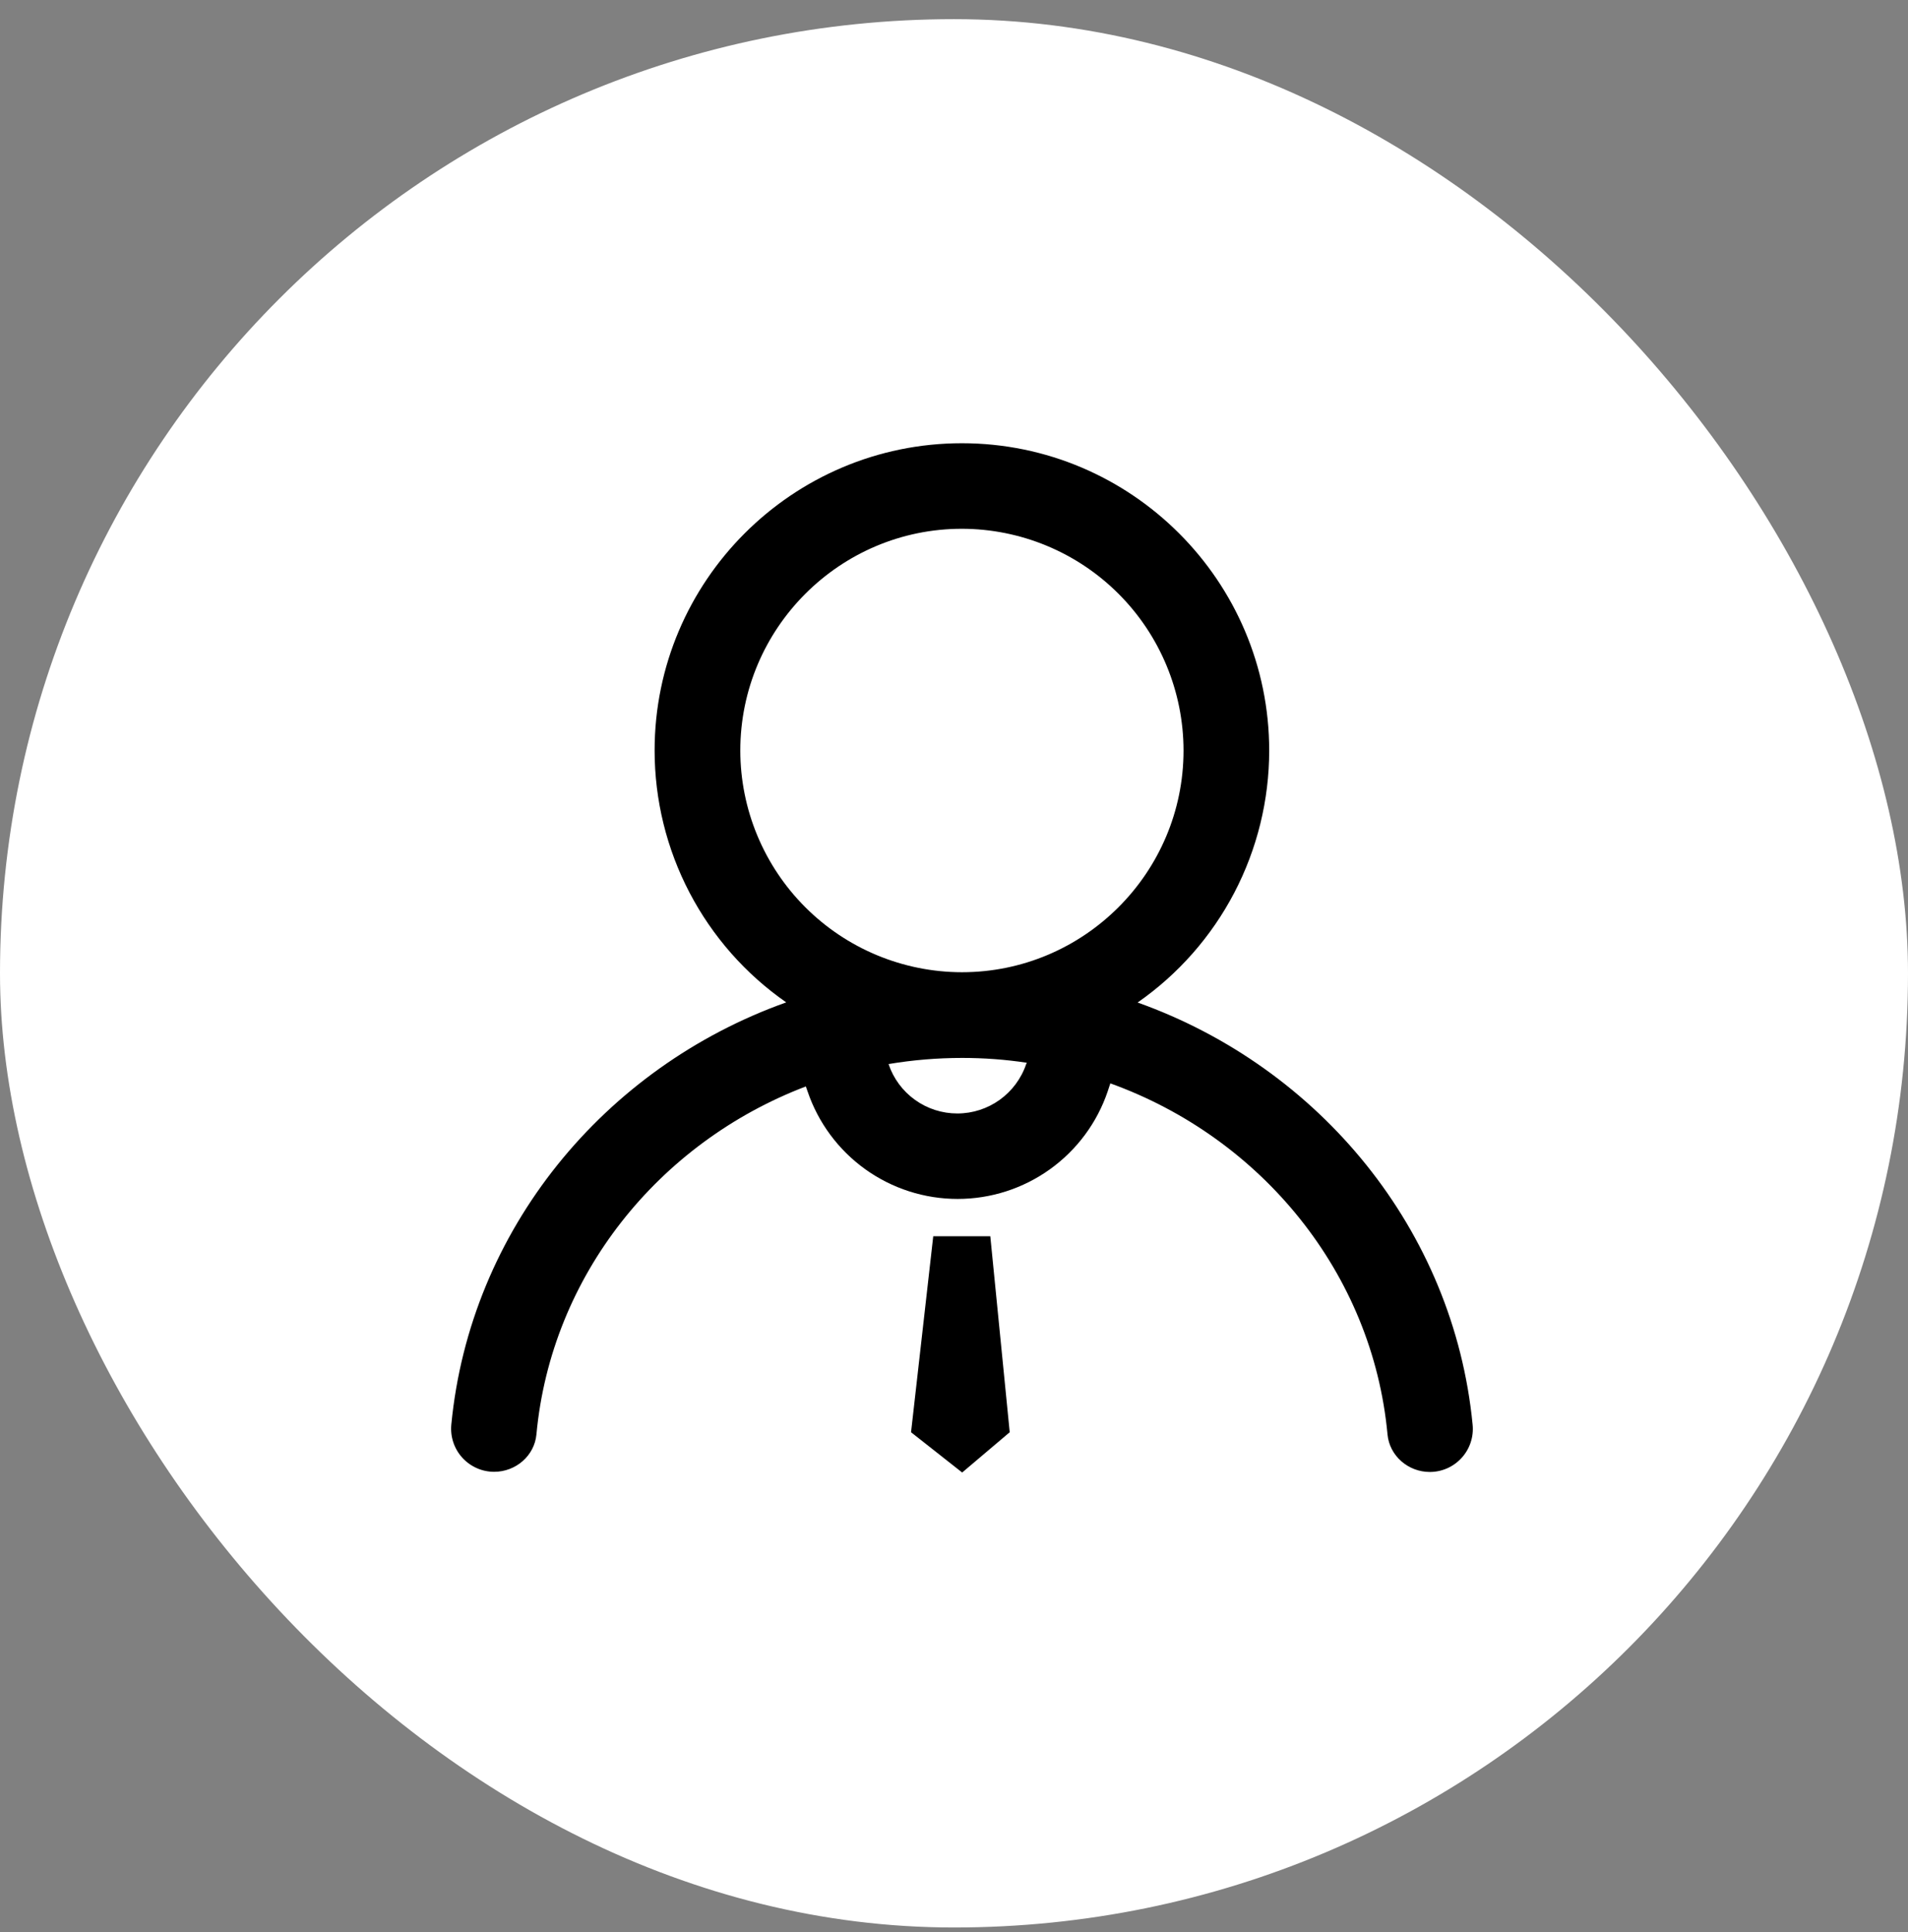 <svg width="80" height="81" viewBox="0 0 80 81" fill="none" xmlns="http://www.w3.org/2000/svg">
<rect x="0" y="0" width="80" height="81" fill="#808080" stroke="none"/>
<rect y="0.803" width="80" height="80" rx="40" fill="white"/>
<path d="M41.522 51.824L42.336 60.041L40.343 61.73L38.199 60.041L39.13 51.824H41.522ZM40.331 18.581C47.436 18.581 53.216 24.362 53.216 31.466C53.215 33.54 52.713 35.584 51.753 37.423C50.792 39.262 49.402 40.841 47.699 42.027C55.331 44.749 60.955 51.56 61.745 59.725C61.77 59.976 61.742 60.229 61.663 60.468C61.584 60.708 61.456 60.928 61.286 61.114C61.117 61.301 60.911 61.45 60.681 61.552C60.45 61.654 60.201 61.707 59.949 61.707C59.047 61.707 58.261 61.034 58.177 60.135C57.548 53.362 52.886 47.7 46.555 45.416L46.444 45.753C45.998 47.068 45.151 48.209 44.022 49.018C42.894 49.827 41.54 50.261 40.152 50.261C38.764 50.261 37.411 49.827 36.282 49.018C35.154 48.209 34.307 47.068 33.861 45.753L33.788 45.545C27.616 47.896 23.109 53.48 22.492 60.13C22.409 61.032 21.622 61.7 20.719 61.7C20.467 61.7 20.218 61.648 19.988 61.545C19.758 61.443 19.552 61.294 19.383 61.108C19.213 60.921 19.085 60.701 19.006 60.462C18.927 60.223 18.899 59.971 18.923 59.72C19.709 51.555 25.331 44.742 32.965 42.021C31.262 40.836 29.871 39.257 28.91 37.418C27.949 35.579 27.447 33.535 27.447 31.46C27.447 24.356 33.227 18.581 40.331 18.581ZM40.337 44.35C39.288 44.35 38.255 44.439 37.256 44.607C37.459 45.212 37.847 45.737 38.365 46.108C38.882 46.48 39.504 46.679 40.141 46.678C41.443 46.678 42.605 45.848 43.026 44.609L43.054 44.552C42.154 44.416 41.246 44.349 40.337 44.35ZM40.331 22.167C35.208 22.167 31.04 26.342 31.04 31.466C31.043 33.929 32.023 36.29 33.765 38.032C35.507 39.774 37.868 40.754 40.331 40.757C45.455 40.757 49.624 36.584 49.624 31.46C49.621 28.997 48.641 26.635 46.899 24.893C45.158 23.151 42.796 22.171 40.333 22.167H40.331Z" fill="black"/>
</svg>
